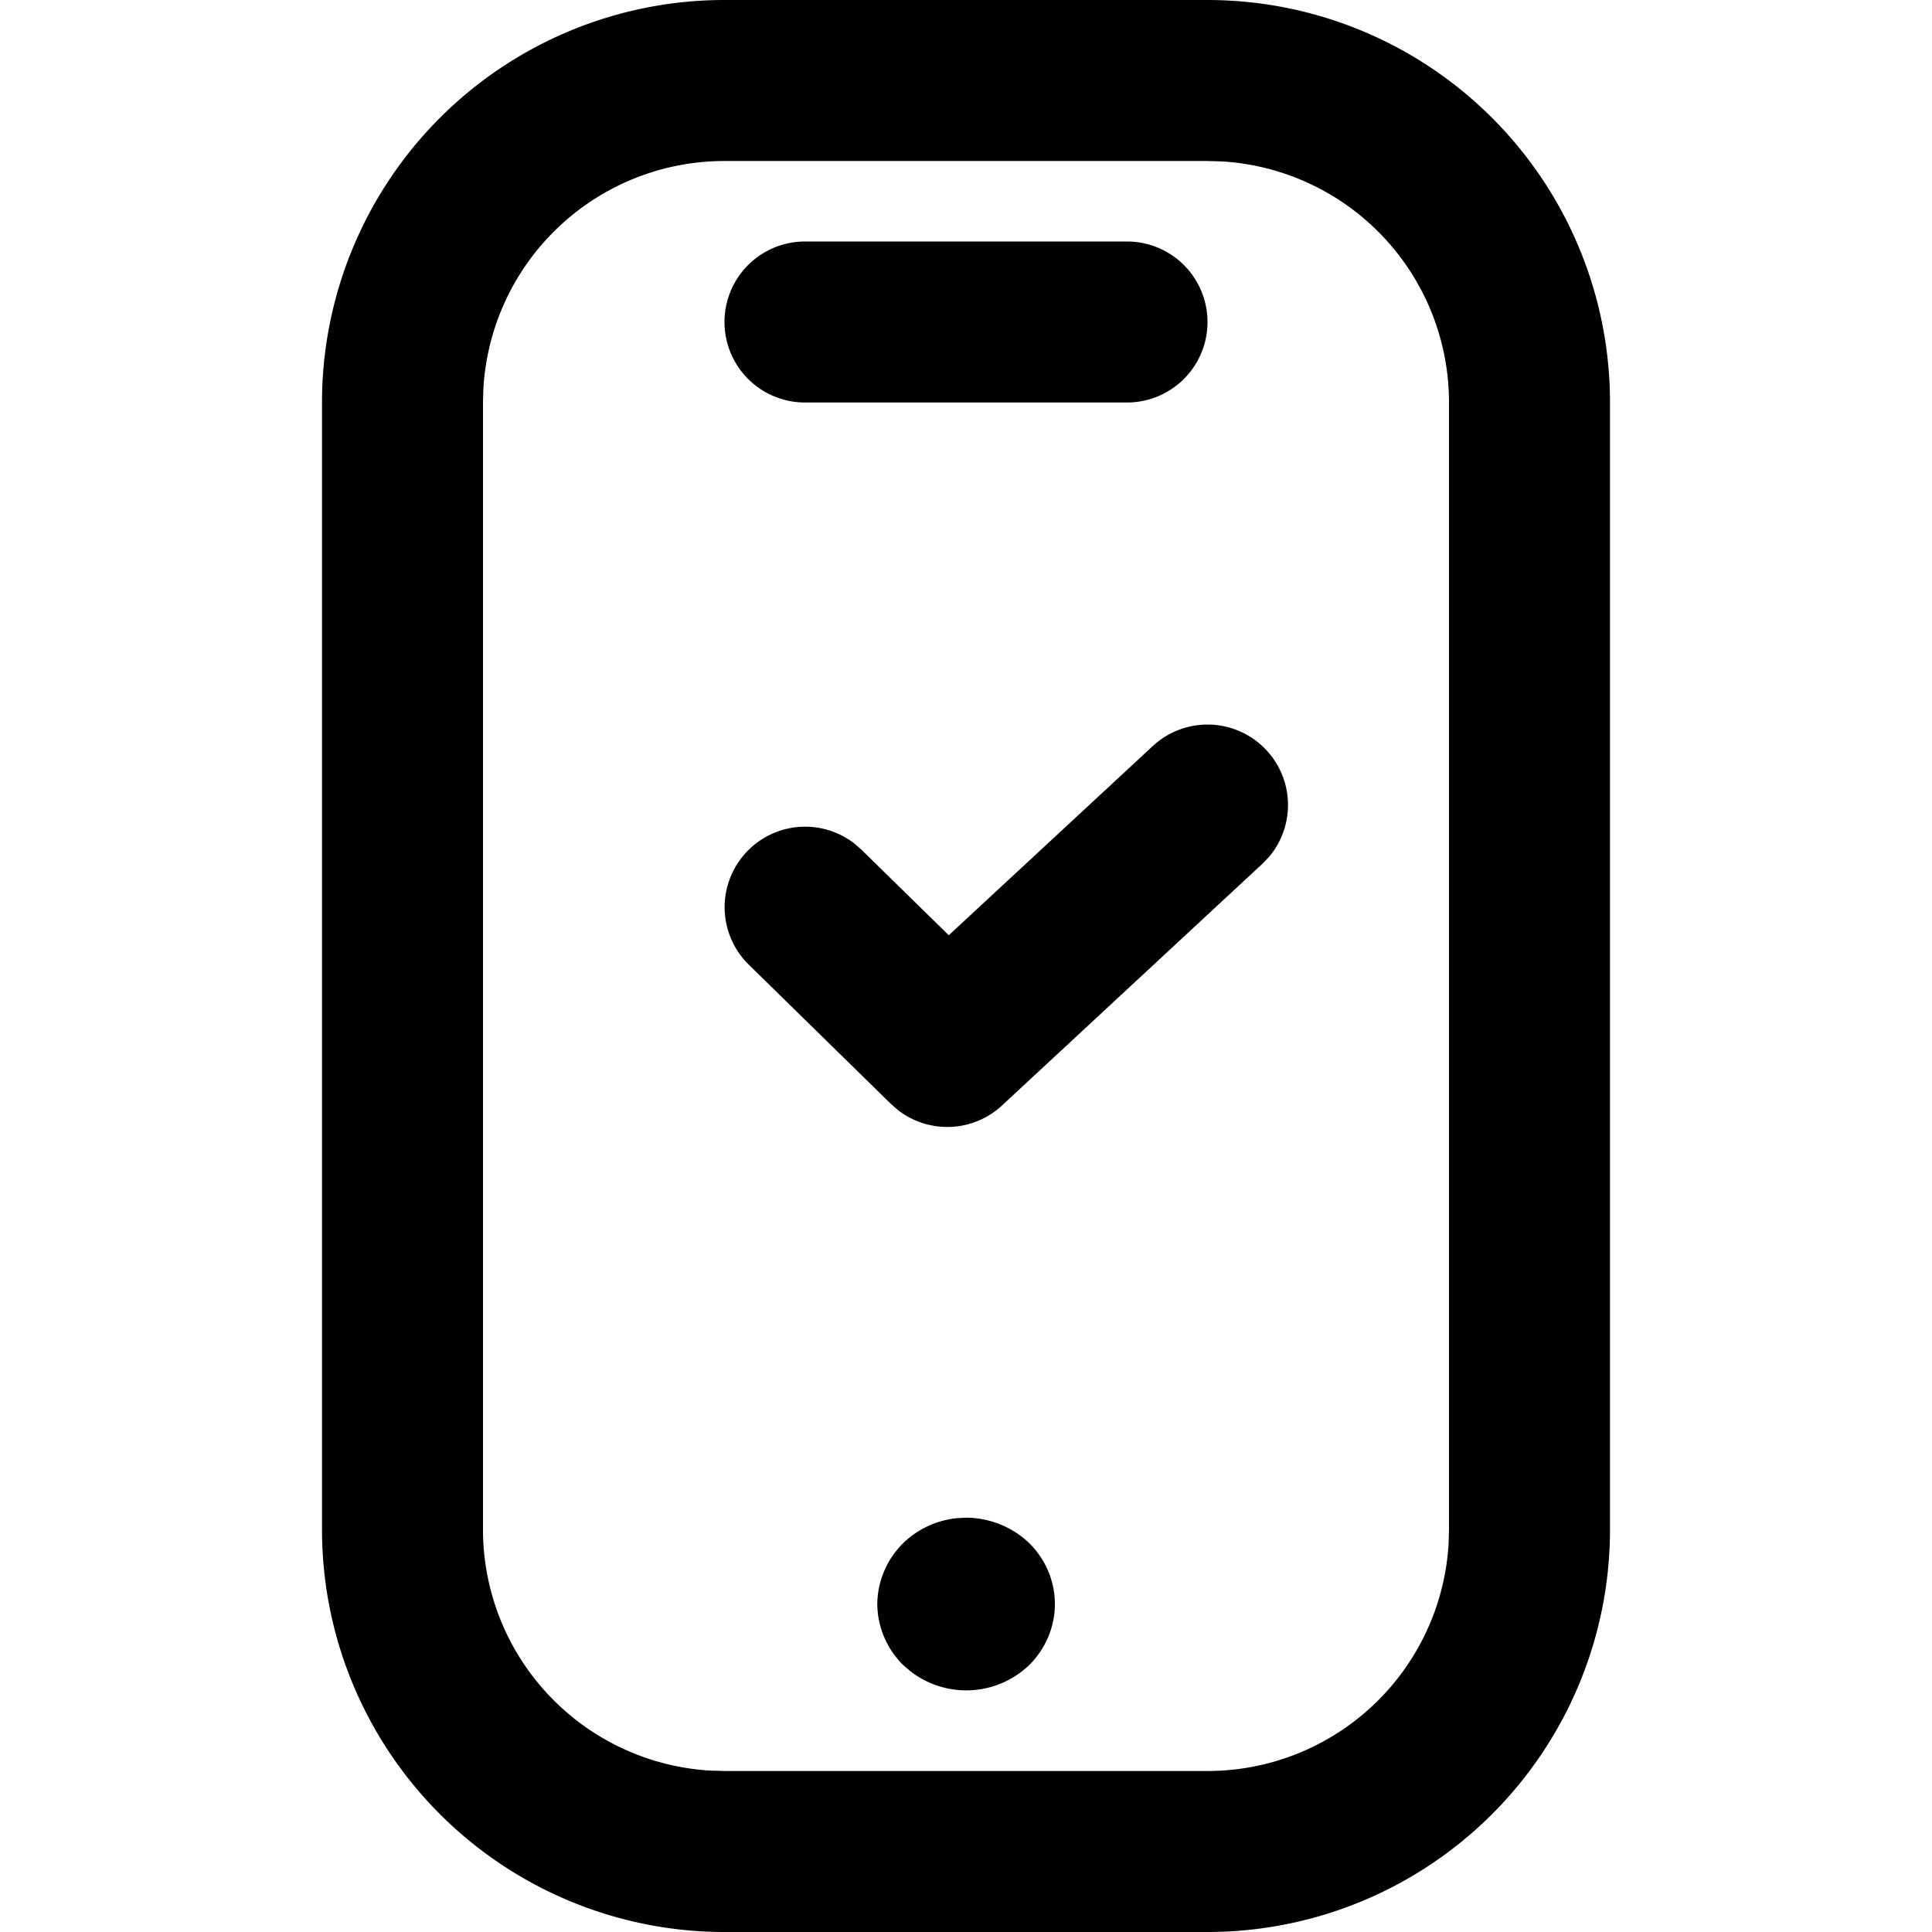 <svg width="24" height="24" viewBox="0 0 24 24" xmlns="http://www.w3.org/2000/svg">
    <path d="M15 0a5 5 0 0 1 5 5v14a5 5 0 0 1-5 5H9a5 5 0 0 1-5-5V5a5 5 0 0 1 5-5h6zm0 2H9a3 3 0 0 0-2.995 2.824L6 5v14a3 3 0 0 0 2.824 2.995L9 22h6a3 3 0 0 0 2.995-2.824L18 19V5a3 3 0 0 0-2.824-2.995L15 2zm-2.999 16.853c.292.002.572.114.783.315.205.202.32.474.32.758 0 .284-.115.557-.322.761a1.13 1.13 0 0 1-1.477.07l-.014-.012-.07-.06a1.076 1.076 0 0 1-.323-.761 1.08 1.08 0 0 1 .324-.757 1.12 1.12 0 0 1 .67-.308l.11-.006zm3.732-9.533a1 1 0 0 1 .034 1.322l-.087.09-3.232 3a1 1 0 0 1-1.288.062l-.092-.08L9.3 11.982a1 1 0 0 1 1.305-1.51l.095.082 1.086 1.064 2.534-2.35a1 1 0 0 1 1.413.052zM14 3a1 1 0 0 1 0 2h-4a1 1 0 1 1 0-2h4z" fill="currentColor" fill-rule="evenodd"/>
</svg>

